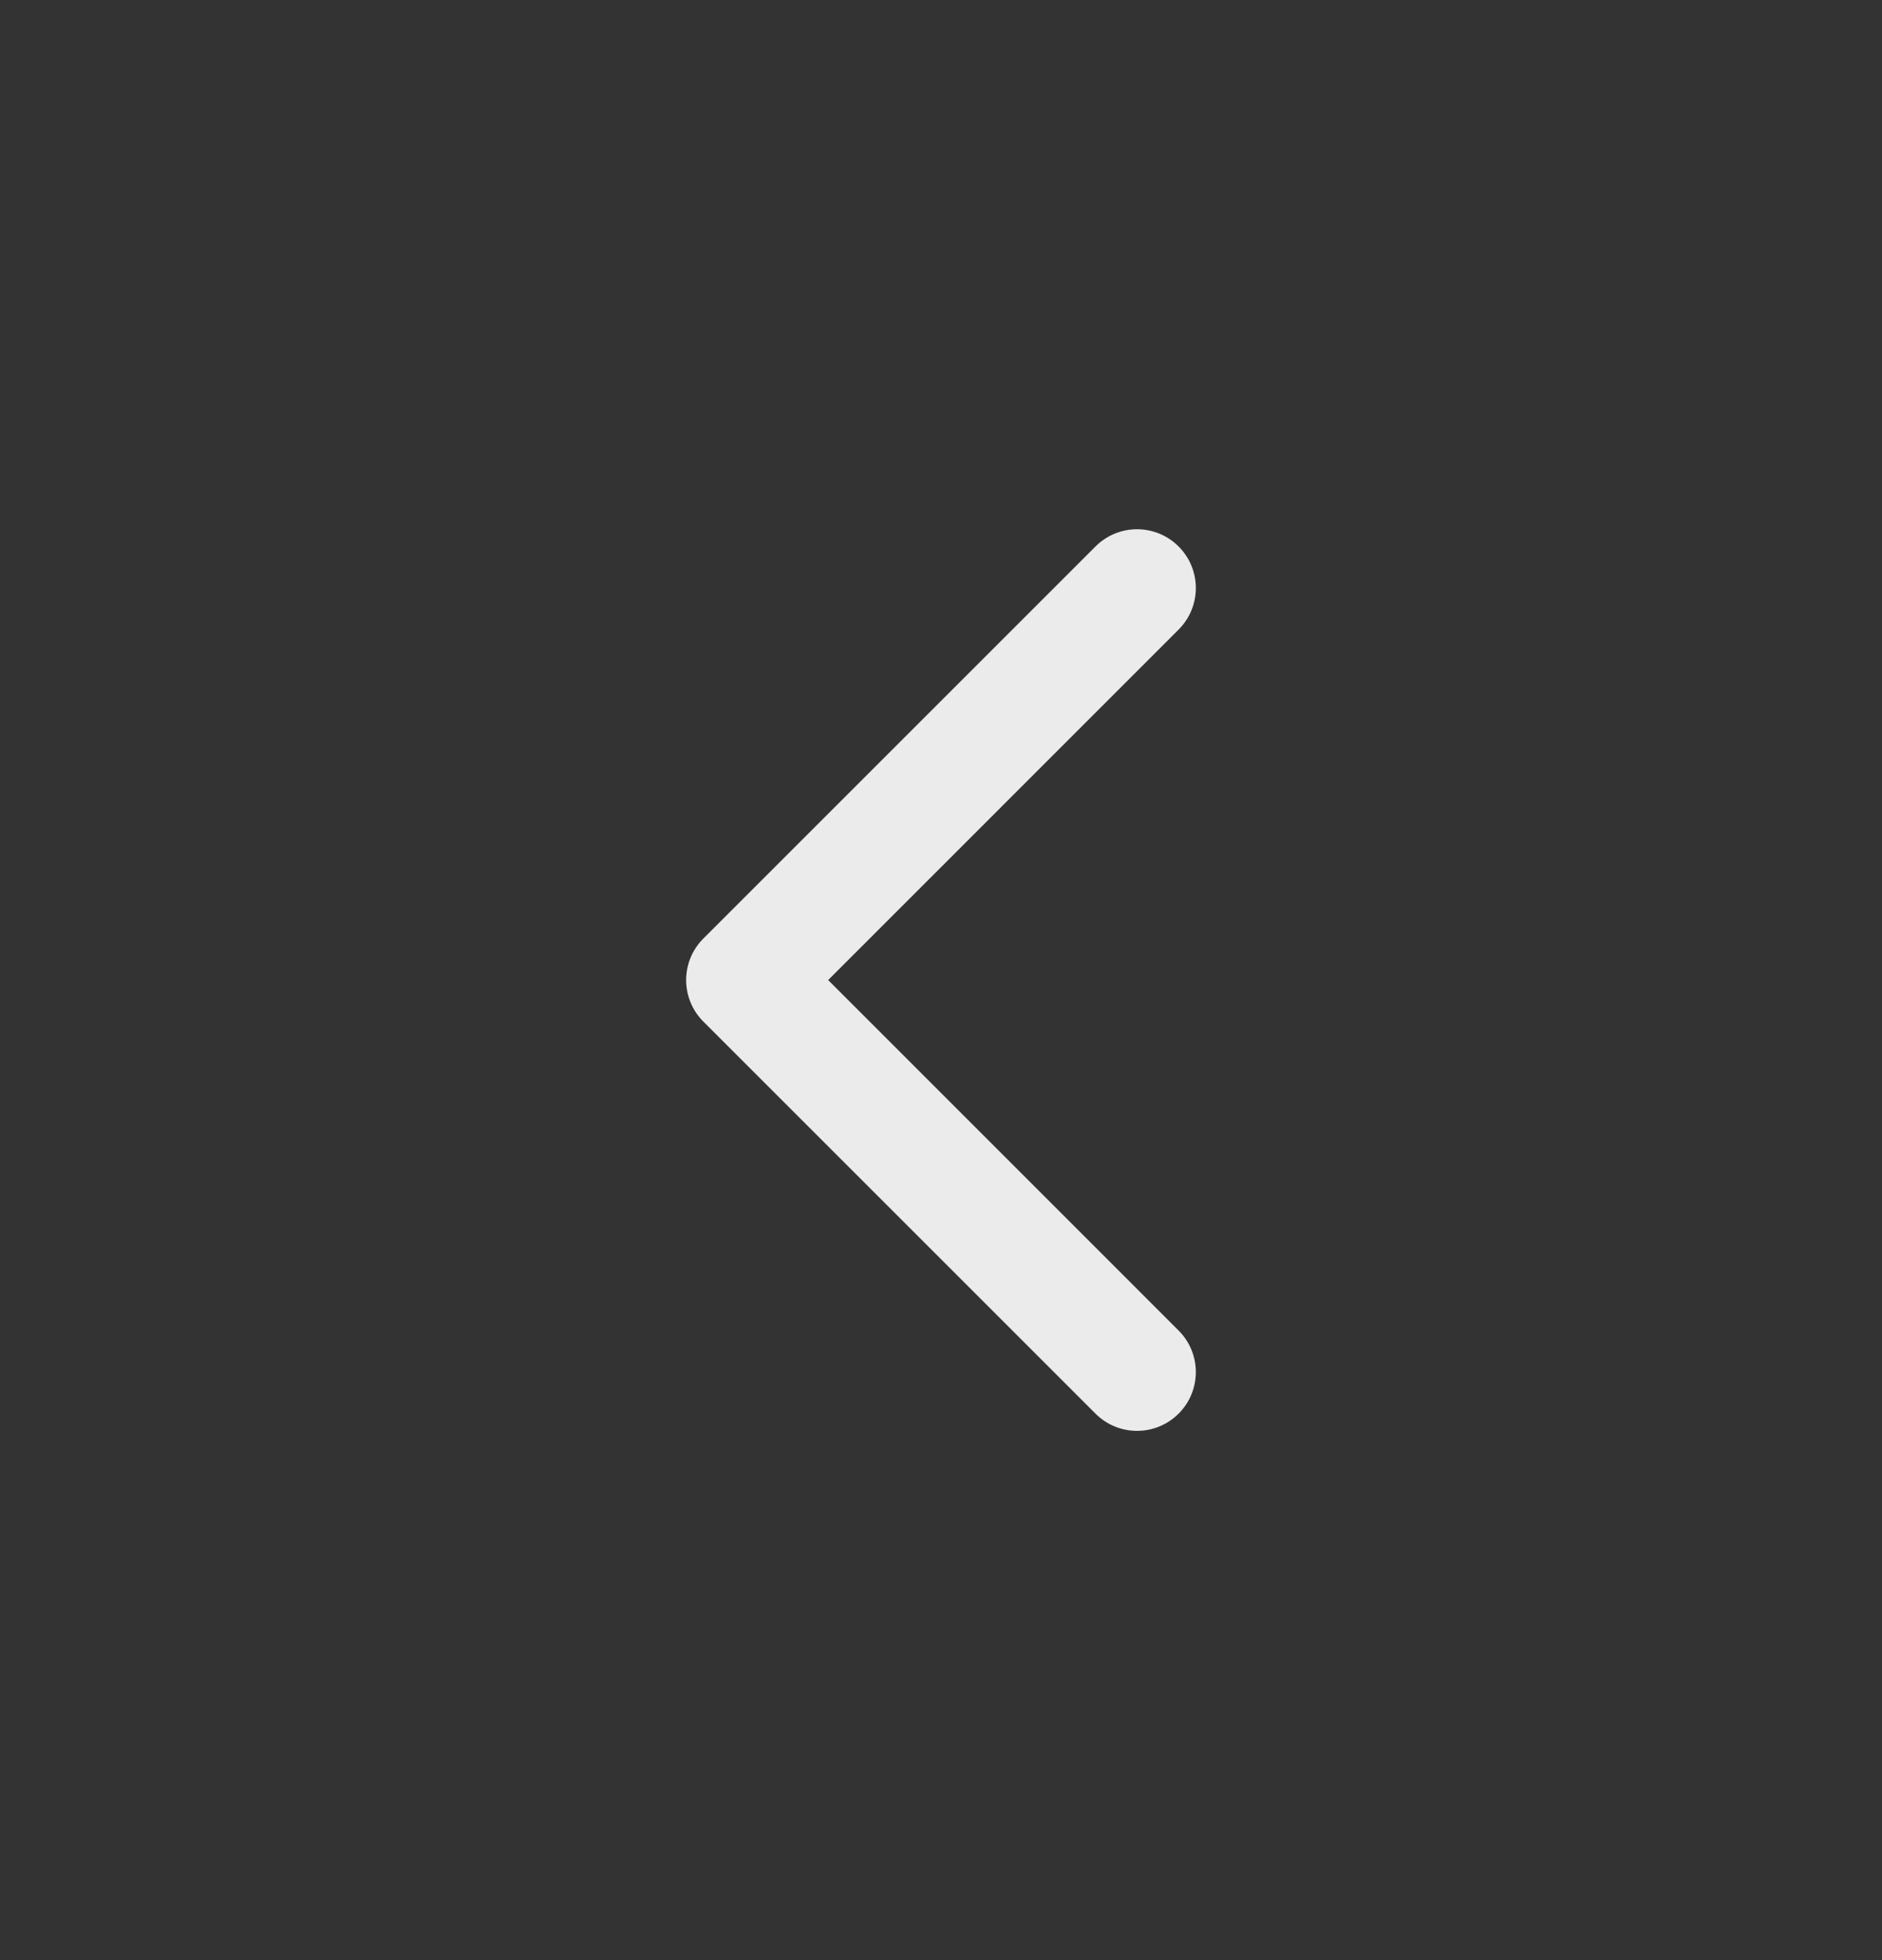 <svg width="24" height="25" viewBox="0 0 24 25" fill="none" xmlns="http://www.w3.org/2000/svg">
<rect x="0" y="0" width="24" height="25" fill="#333333" stroke="none"/>
<path fill-rule="evenodd" clip-rule="evenodd" d="M15.03 6.97C15.323 7.263 15.323 7.737 15.03 8.03L10.561 12.5L15.03 16.97C15.323 17.263 15.323 17.737 15.03 18.03C14.737 18.323 14.263 18.323 13.97 18.03L8.97 13.03C8.829 12.89 8.75 12.699 8.75 12.5C8.75 12.301 8.829 12.11 8.97 11.97L13.97 6.97C14.263 6.677 14.737 6.677 15.03 6.97Z" fill="white" fill-opacity="0.9" style="fill:white;fill-opacity:0.9;"/>
</svg>
